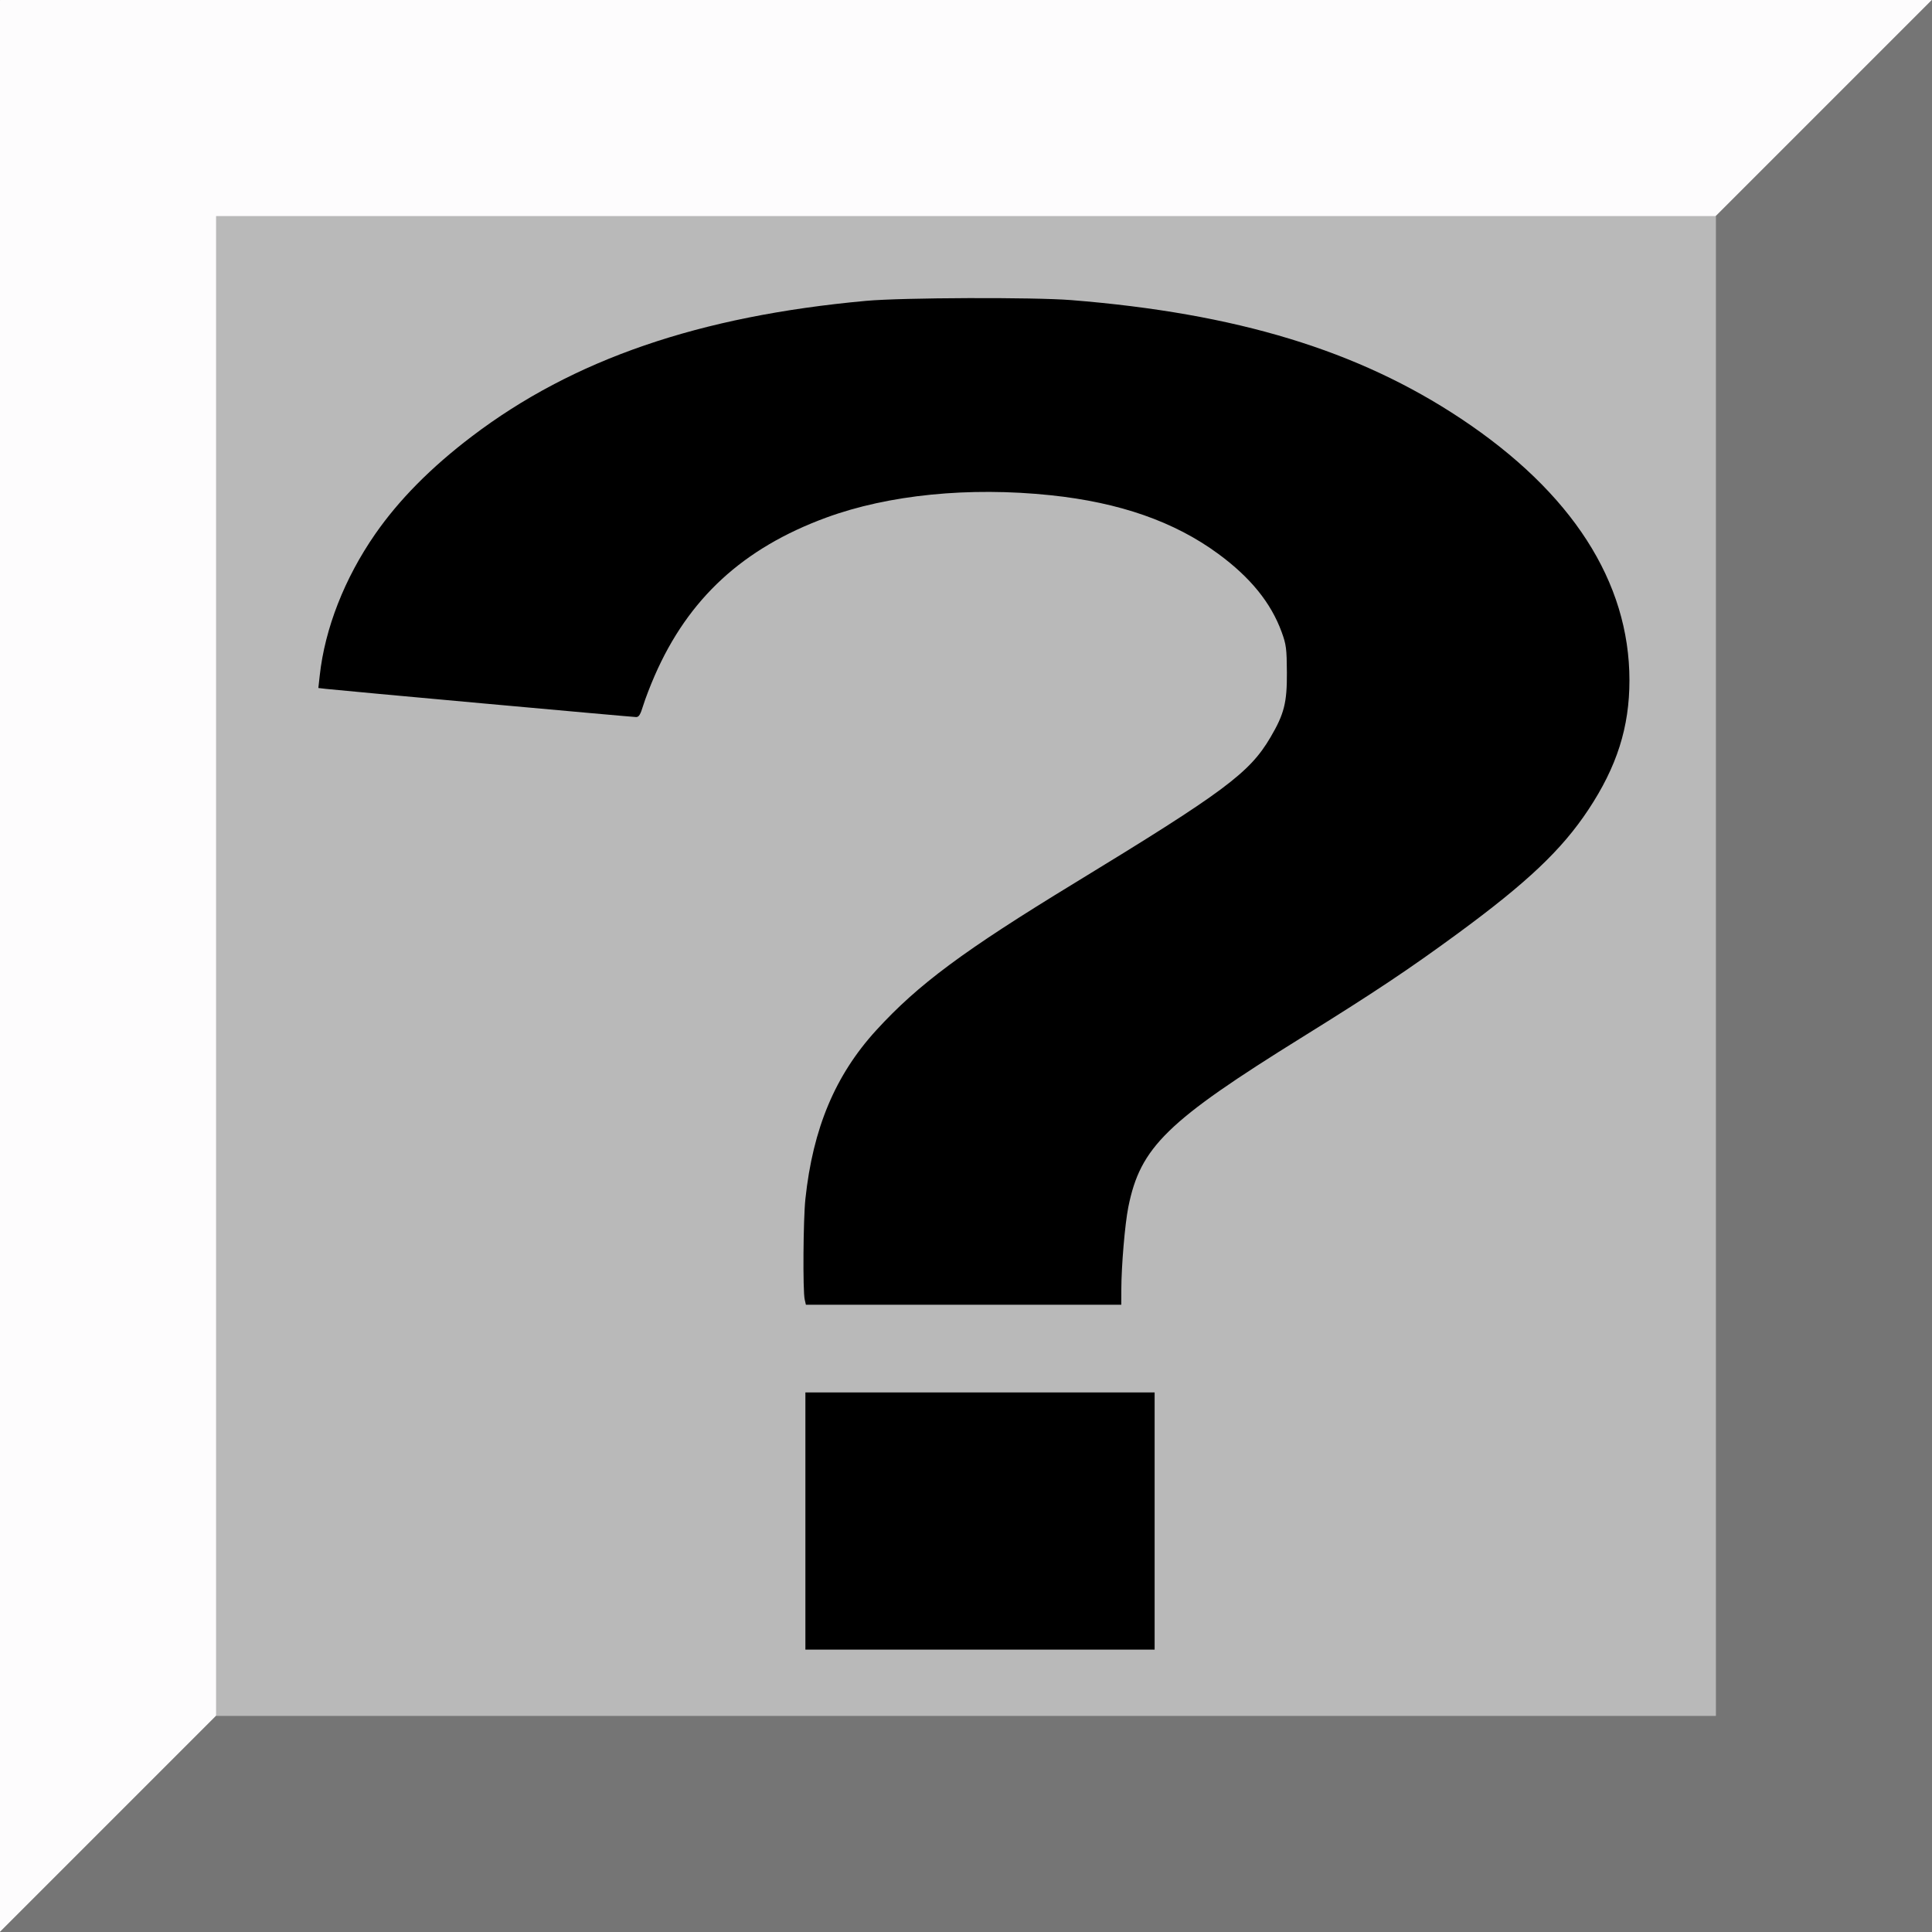 <?xml version="1.0" encoding="UTF-8" standalone="no"?>
<svg
   version="1.1"
   id="レイヤー_1"
   x="0px"
   y="0px"
   width="76px"
   height="76px"
   viewBox="0 0 76 76"
   enable-background="new 0 0 76 76"
   xml:space="preserve"
   sodipodi:docname="question_flag.svg"
   inkscape:version="1.1.2 (0a00cf5339, 2022-02-04)"
   xmlns:inkscape="http://www.inkscape.org/namespaces/inkscape"
   xmlns:sodipodi="http://sodipodi.sourceforge.net/DTD/sodipodi-0.dtd"
   xmlns="http://www.w3.org/2000/svg"
   xmlns:svg="http://www.w3.org/2000/svg"
   xmlns:rdf="http://www.w3.org/1999/02/22-rdf-syntax-ns#"
   xmlns:cc="http://creativecommons.org/ns#"
   xmlns:dc="http://purl.org/dc/elements/1.1/"><rect x="0" y="0" width="76" height="76" fill="#333333" stroke="none"/><defs
   id="defs1175" /><sodipodi:namedview
   pagecolor="#ffffff"
   bordercolor="#666666"
   borderopacity="1"
   objecttolerance="10"
   gridtolerance="10"
   guidetolerance="10"
   inkscape:pageopacity="0"
   inkscape:pageshadow="2"
   inkscape:window-width="3440"
   inkscape:window-height="1350"
   id="namedview1173"
   showgrid="false"
   inkscape:pagecheckerboard="true"
   inkscape:zoom="5.9254746"
   inkscape:cx="41.093755"
   inkscape:cy="37.043446"
   inkscape:window-x="0"
   inkscape:window-y="28"
   inkscape:window-maximized="1"
   inkscape:current-layer="g1170" />
<g
   id="g1170">
	<g
   id="g1158">
		<path
   id="rect1313_65_"
   fill="#FDFCFD"
   d="M0.009,0h75.982C75.996,0,76,0.004,76,0.009V75.99c0,0.006-0.004,0.01-0.009,0.01H0.009    C0.004,76,0,75.996,0,75.99V0.009C0,0.004,0.004,0,0.009,0z" />
		<path
   id="path1341_65_"
   fill="#757575"
   d="M75.99,0C75.995,0,76,0.005,76,0.01v75.981C76,75.996,75.995,76,75.99,76H0.009    C0.004,76,0,75.996,0,75.991L75.99,0z" />
		<polygon
   id="rect1311_65_"
   fill="#B9B9B9"
   points="8.508,8.5 67.492,8.5 67.5,8.508 67.5,67.491 67.492,67.5 8.508,67.5     8.5,67.491 8.5,8.508   " />
	</g>
	
<path
   style="fill:#000000;stroke-width:0.066"
   d="m 31.682,59.833 v -5.059 h 6.869 6.869 v 5.059 5.059 H 38.551 31.682 Z m -0.028,-8.719 c -0.077,-0.34 -0.057,-3.151 0.028,-3.948 0.295,-2.778 1.173,-4.871 2.785,-6.636 1.646,-1.802 3.426,-3.124 7.788,-5.784 5.899,-3.597 6.898,-4.339 7.72,-5.738 0.542,-0.922 0.655,-1.366 0.648,-2.553 -0.006,-0.942 -0.026,-1.1 -0.208,-1.598 -0.42,-1.146 -1.225,-2.139 -2.487,-3.067 -1.726,-1.27 -3.882,-2.024 -6.599,-2.309 -3.209,-0.336 -6.377,-0.02 -8.83,0.881 -3.272,1.202 -5.422,3.184 -6.745,6.215 -0.17,0.388 -0.372,0.914 -0.45,1.168 -0.113,0.369 -0.17,0.462 -0.281,0.462 -0.145,0 -11.676,-1.047 -12.201,-1.108 l -0.299,-0.035 0.054,-0.488 c 0.203,-1.855 0.977,-3.829 2.179,-5.563 0.937,-1.35 2.197,-2.625 3.802,-3.844 3.99,-3.033 8.945,-4.736 15.518,-5.335 1.415,-0.129 6.584,-0.147 8.065,-0.029 6.505,0.521 11.287,1.977 15.334,4.667 4.358,2.897 6.623,6.416 6.623,10.289 0,1.846 -0.493,3.397 -1.619,5.095 -1.04,1.569 -2.399,2.857 -5.132,4.863 -1.909,1.401 -3.286,2.32 -6.099,4.067 -5.352,3.324 -6.39,4.336 -6.863,6.697 -0.133,0.663 -0.272,2.305 -0.275,3.235 l -0.002,0.608 H 37.905 31.702 Z"
   id="path479" /></g>
</svg>
